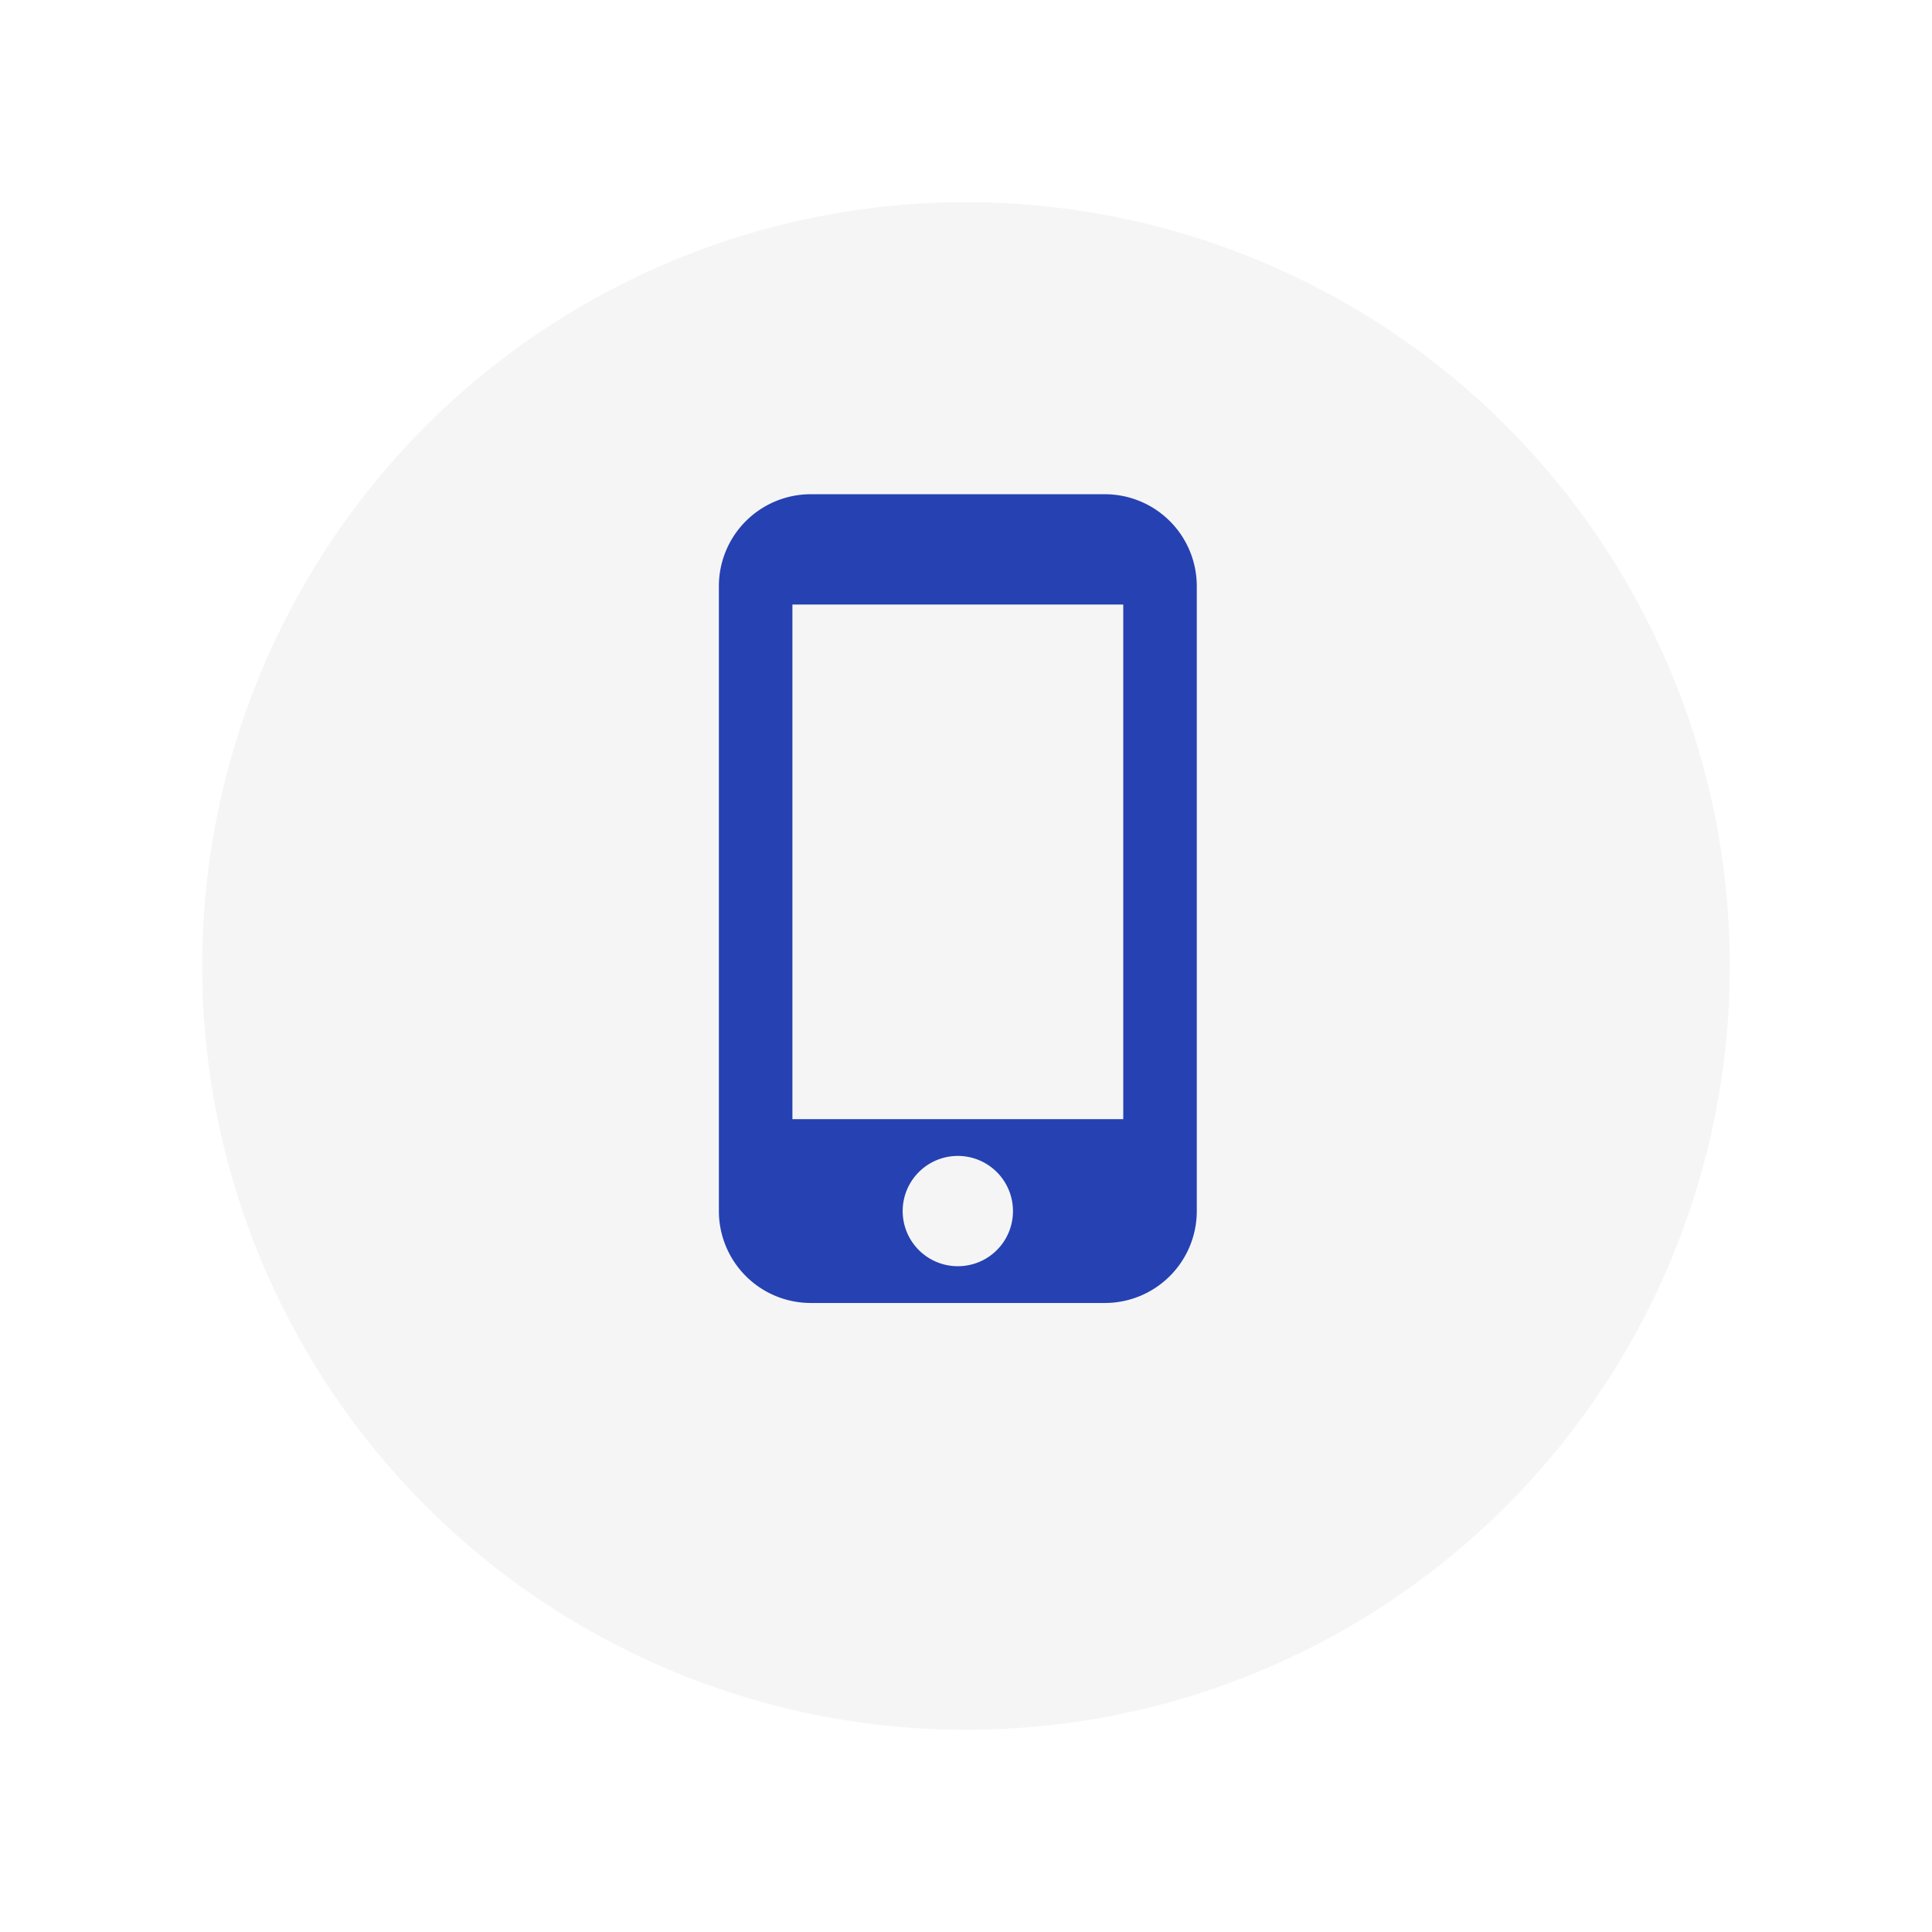 <svg xmlns="http://www.w3.org/2000/svg" width="86" height="86" viewBox="0 0 86 86"><defs><filter id="a" x="0" y="0" width="86" height="86" filterUnits="userSpaceOnUse"><feOffset dy="3"/><feGaussianBlur stdDeviation="3" result="blur"/><feFlood flood-opacity=".161"/><feComposite operator="in" in2="blur"/><feComposite in="SourceGraphic"/></filter></defs><g data-name="Group 385"><g filter="url(#a)"><circle data-name="Ellipse 7" cx="34" cy="34" r="34" transform="translate(9 6)" fill="#f5f5f5"/></g><path d="M49.182 22H36.091A4.092 4.092 0 0 0 32 26.091v27.818A4.092 4.092 0 0 0 36.091 58h13.091a4.092 4.092 0 0 0 4.091-4.091V26.091A4.092 4.092 0 0 0 49.182 22Zm-6.546 34.364a2.455 2.455 0 1 1 2.455-2.455 2.451 2.451 0 0 1-2.455 2.455ZM50 49.818H35.273V26.909H50Z" fill="#2541b2"/></g></svg>